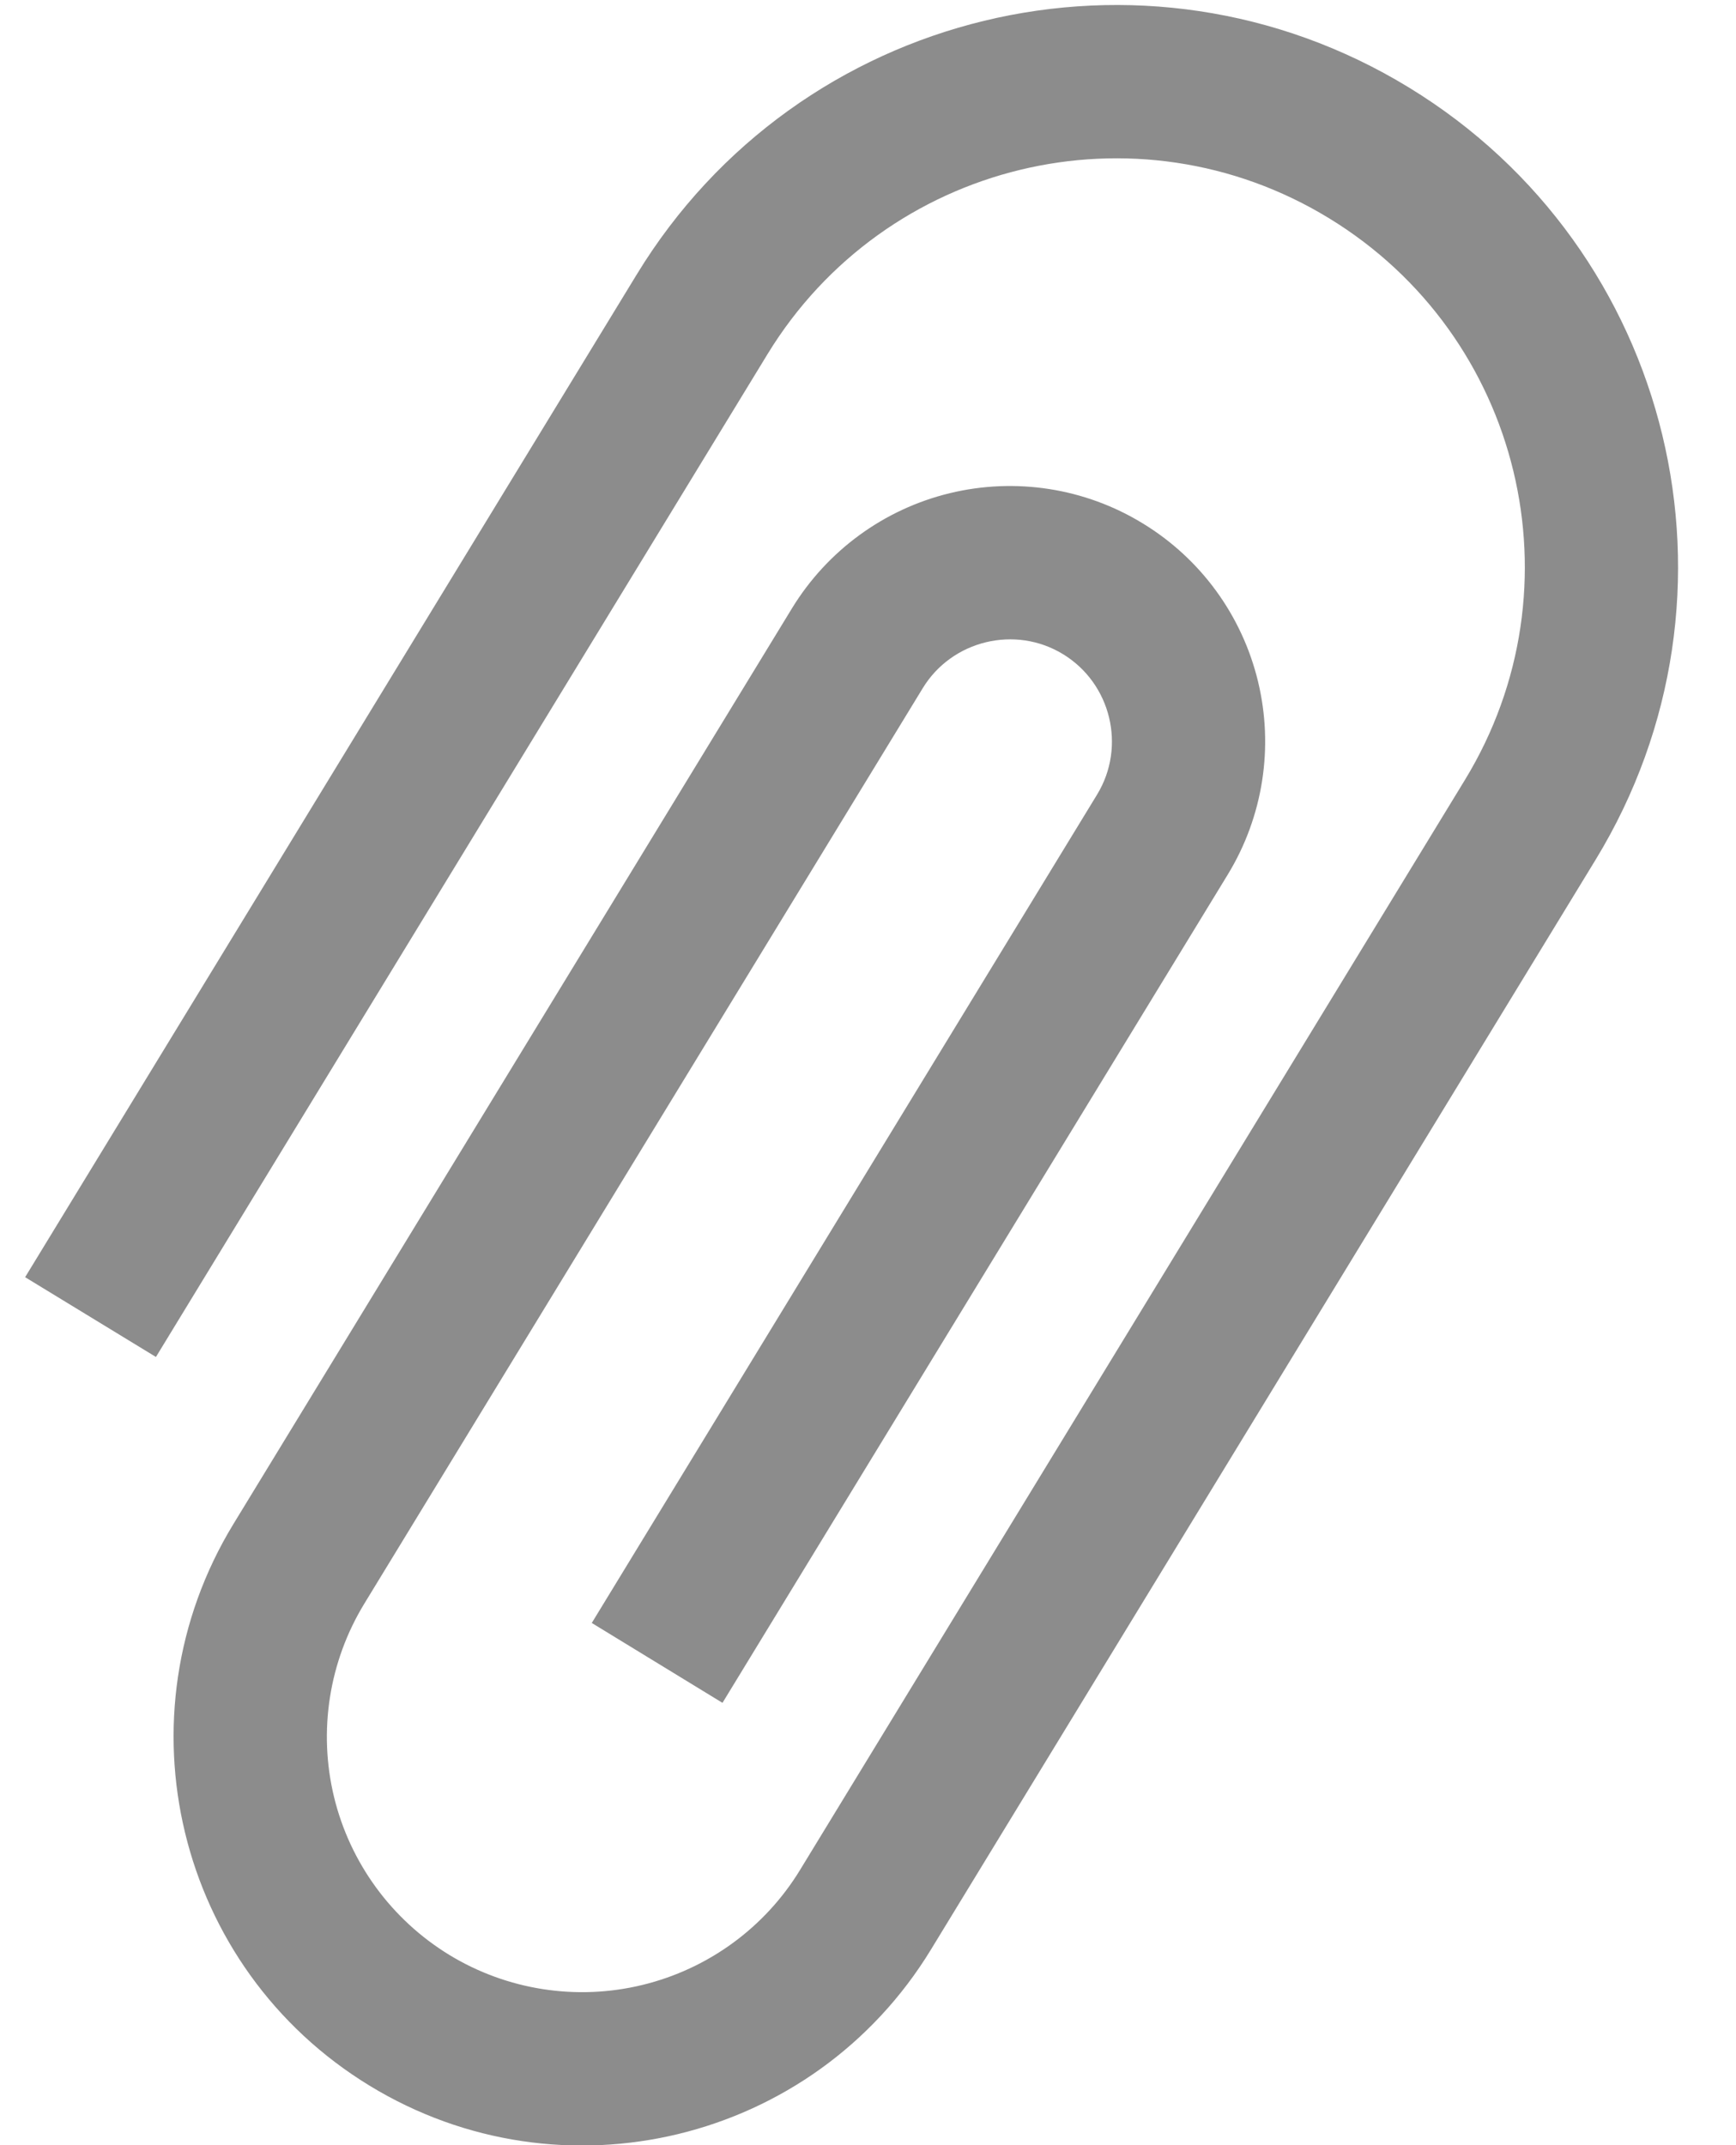 <svg width="17" height="21" viewBox="0 0 17 21" fill="none" xmlns="http://www.w3.org/2000/svg">
<path d="M1.527 13.284L7.516 3.467C8.668 1.581 11.128 0.985 13.014 2.136C14.901 3.287 15.497 5.747 14.346 7.634L7.835 18.305C7.49 18.871 6.934 19.276 6.289 19.432C5.645 19.588 4.965 19.482 4.399 19.137C3.833 18.791 3.427 18.235 3.271 17.591C3.115 16.946 3.222 16.266 3.567 15.7L9.036 6.737C9.322 6.268 9.941 6.118 10.41 6.404C10.88 6.691 11.03 7.309 10.743 7.779L5.795 15.888L7.075 16.67L12.024 8.56C12.369 7.994 12.475 7.314 12.319 6.67C12.163 6.025 11.758 5.469 11.191 5.124C10.626 4.778 9.945 4.672 9.301 4.828C8.657 4.984 8.101 5.39 7.755 5.956L2.286 14.919C1.135 16.806 1.731 19.266 3.618 20.417C5.504 21.568 7.965 20.973 9.116 19.086L15.626 8.415C17.209 5.82 16.391 2.439 13.796 0.856C11.201 -0.728 7.819 0.091 6.236 2.686L0.246 12.503L1.527 13.284Z" fill="#333333" fill-opacity="0.56"/>
</svg>
